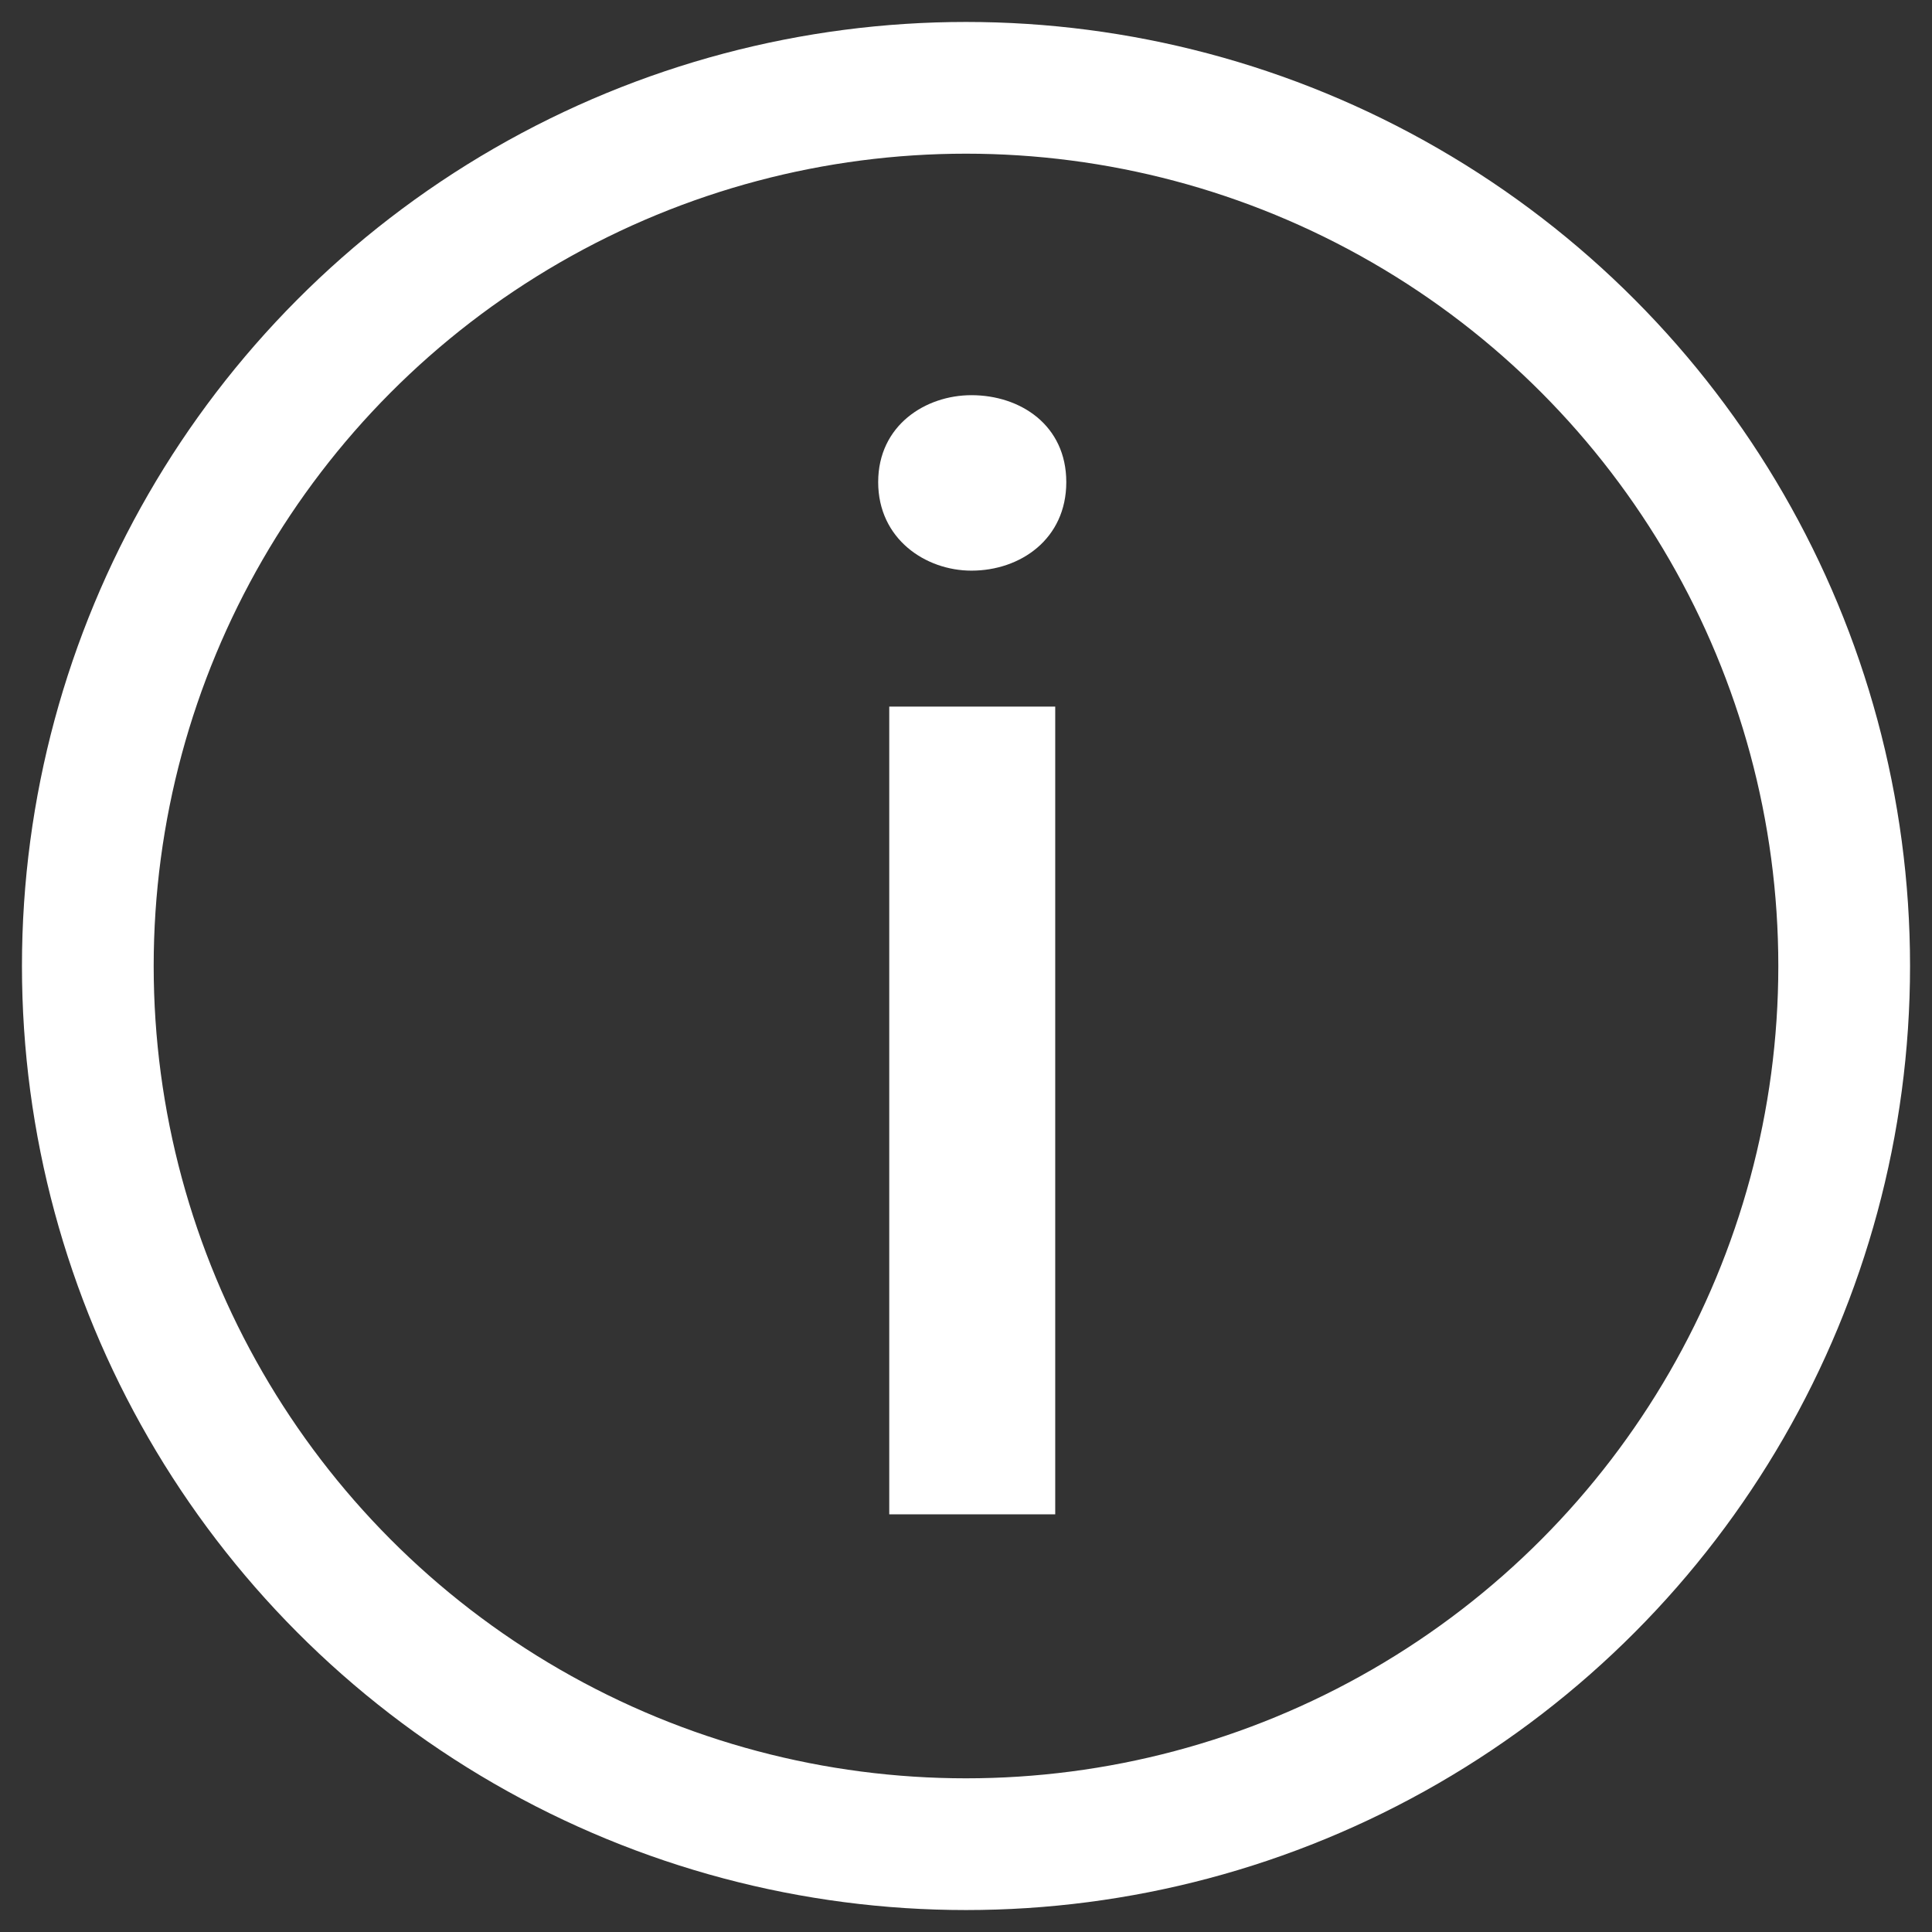 <svg width="44" height="44" viewBox="0 0 44 44" fill="none" xmlns="http://www.w3.org/2000/svg">
<rect x="0" y="0" width="44" height="44" fill="#333333" stroke="none"/>
<circle cx="22" cy="22" r="20" stroke="white" stroke-width="3"/>
<path d="M22.124 12.996C21.08 12.996 20 12.276 20 10.98C20 9.684 21.08 9 22.124 9C23.24 9 24.284 9.684 24.284 10.98C24.284 12.276 23.24 12.996 22.124 12.996ZM20.252 16.092H24.032V34.488H20.252V16.092Z" fill="white"/>
</svg>

